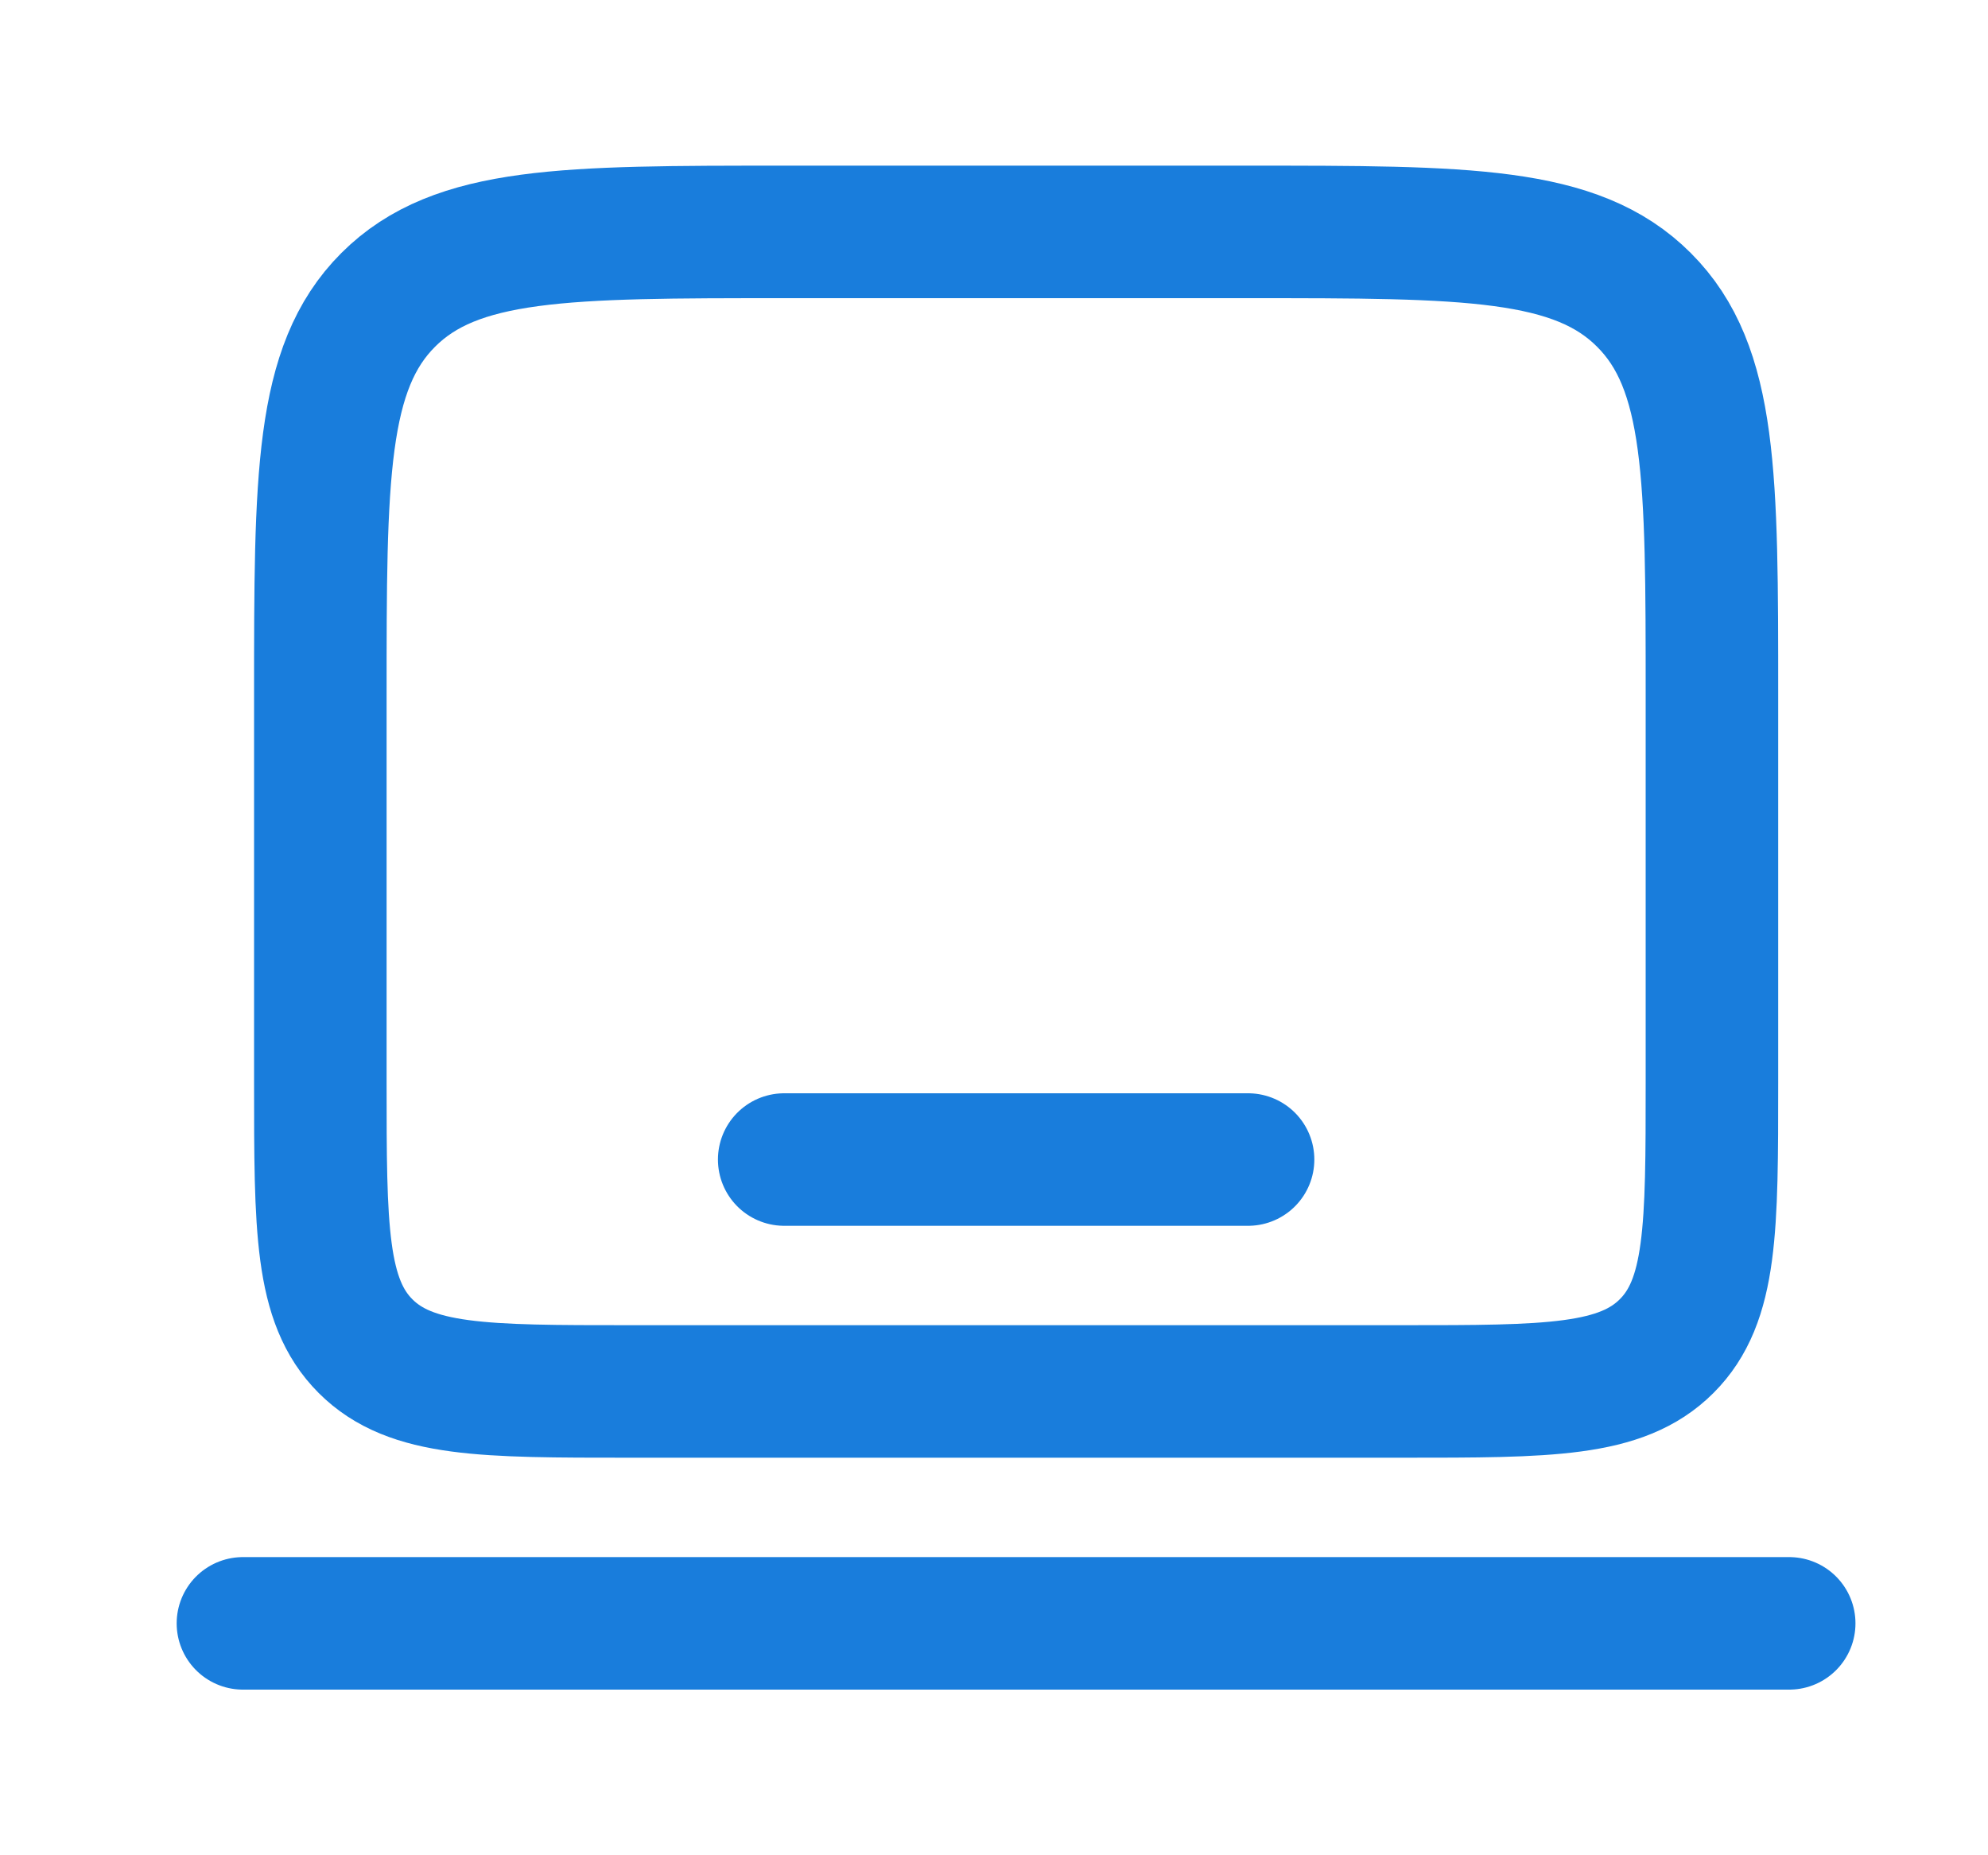 <svg width="15" height="14" viewBox="0 0 15 14" fill="none" xmlns="http://www.w3.org/2000/svg">
<path d="M2.417 5.25C2.417 3.6 2.417 2.775 2.929 2.263C3.442 1.75 4.267 1.75 5.917 1.75H9.417C11.067 1.75 11.892 1.75 12.404 2.263C12.917 2.775 12.917 3.6 12.917 5.25V8.167C12.917 9.267 12.917 9.817 12.575 10.158C12.233 10.5 11.683 10.5 10.583 10.5H4.75C3.65 10.5 3.1 10.5 2.758 10.158C2.417 9.817 2.417 9.267 2.417 8.167V5.25Z" stroke="#197DDC"/>
<path d="M13.5 12.25H1.833" stroke="#197DDC" stroke-linecap="round"/>
<path d="M9.417 8.75H5.917" stroke="#197DDC" stroke-linecap="round"/>
</svg>
